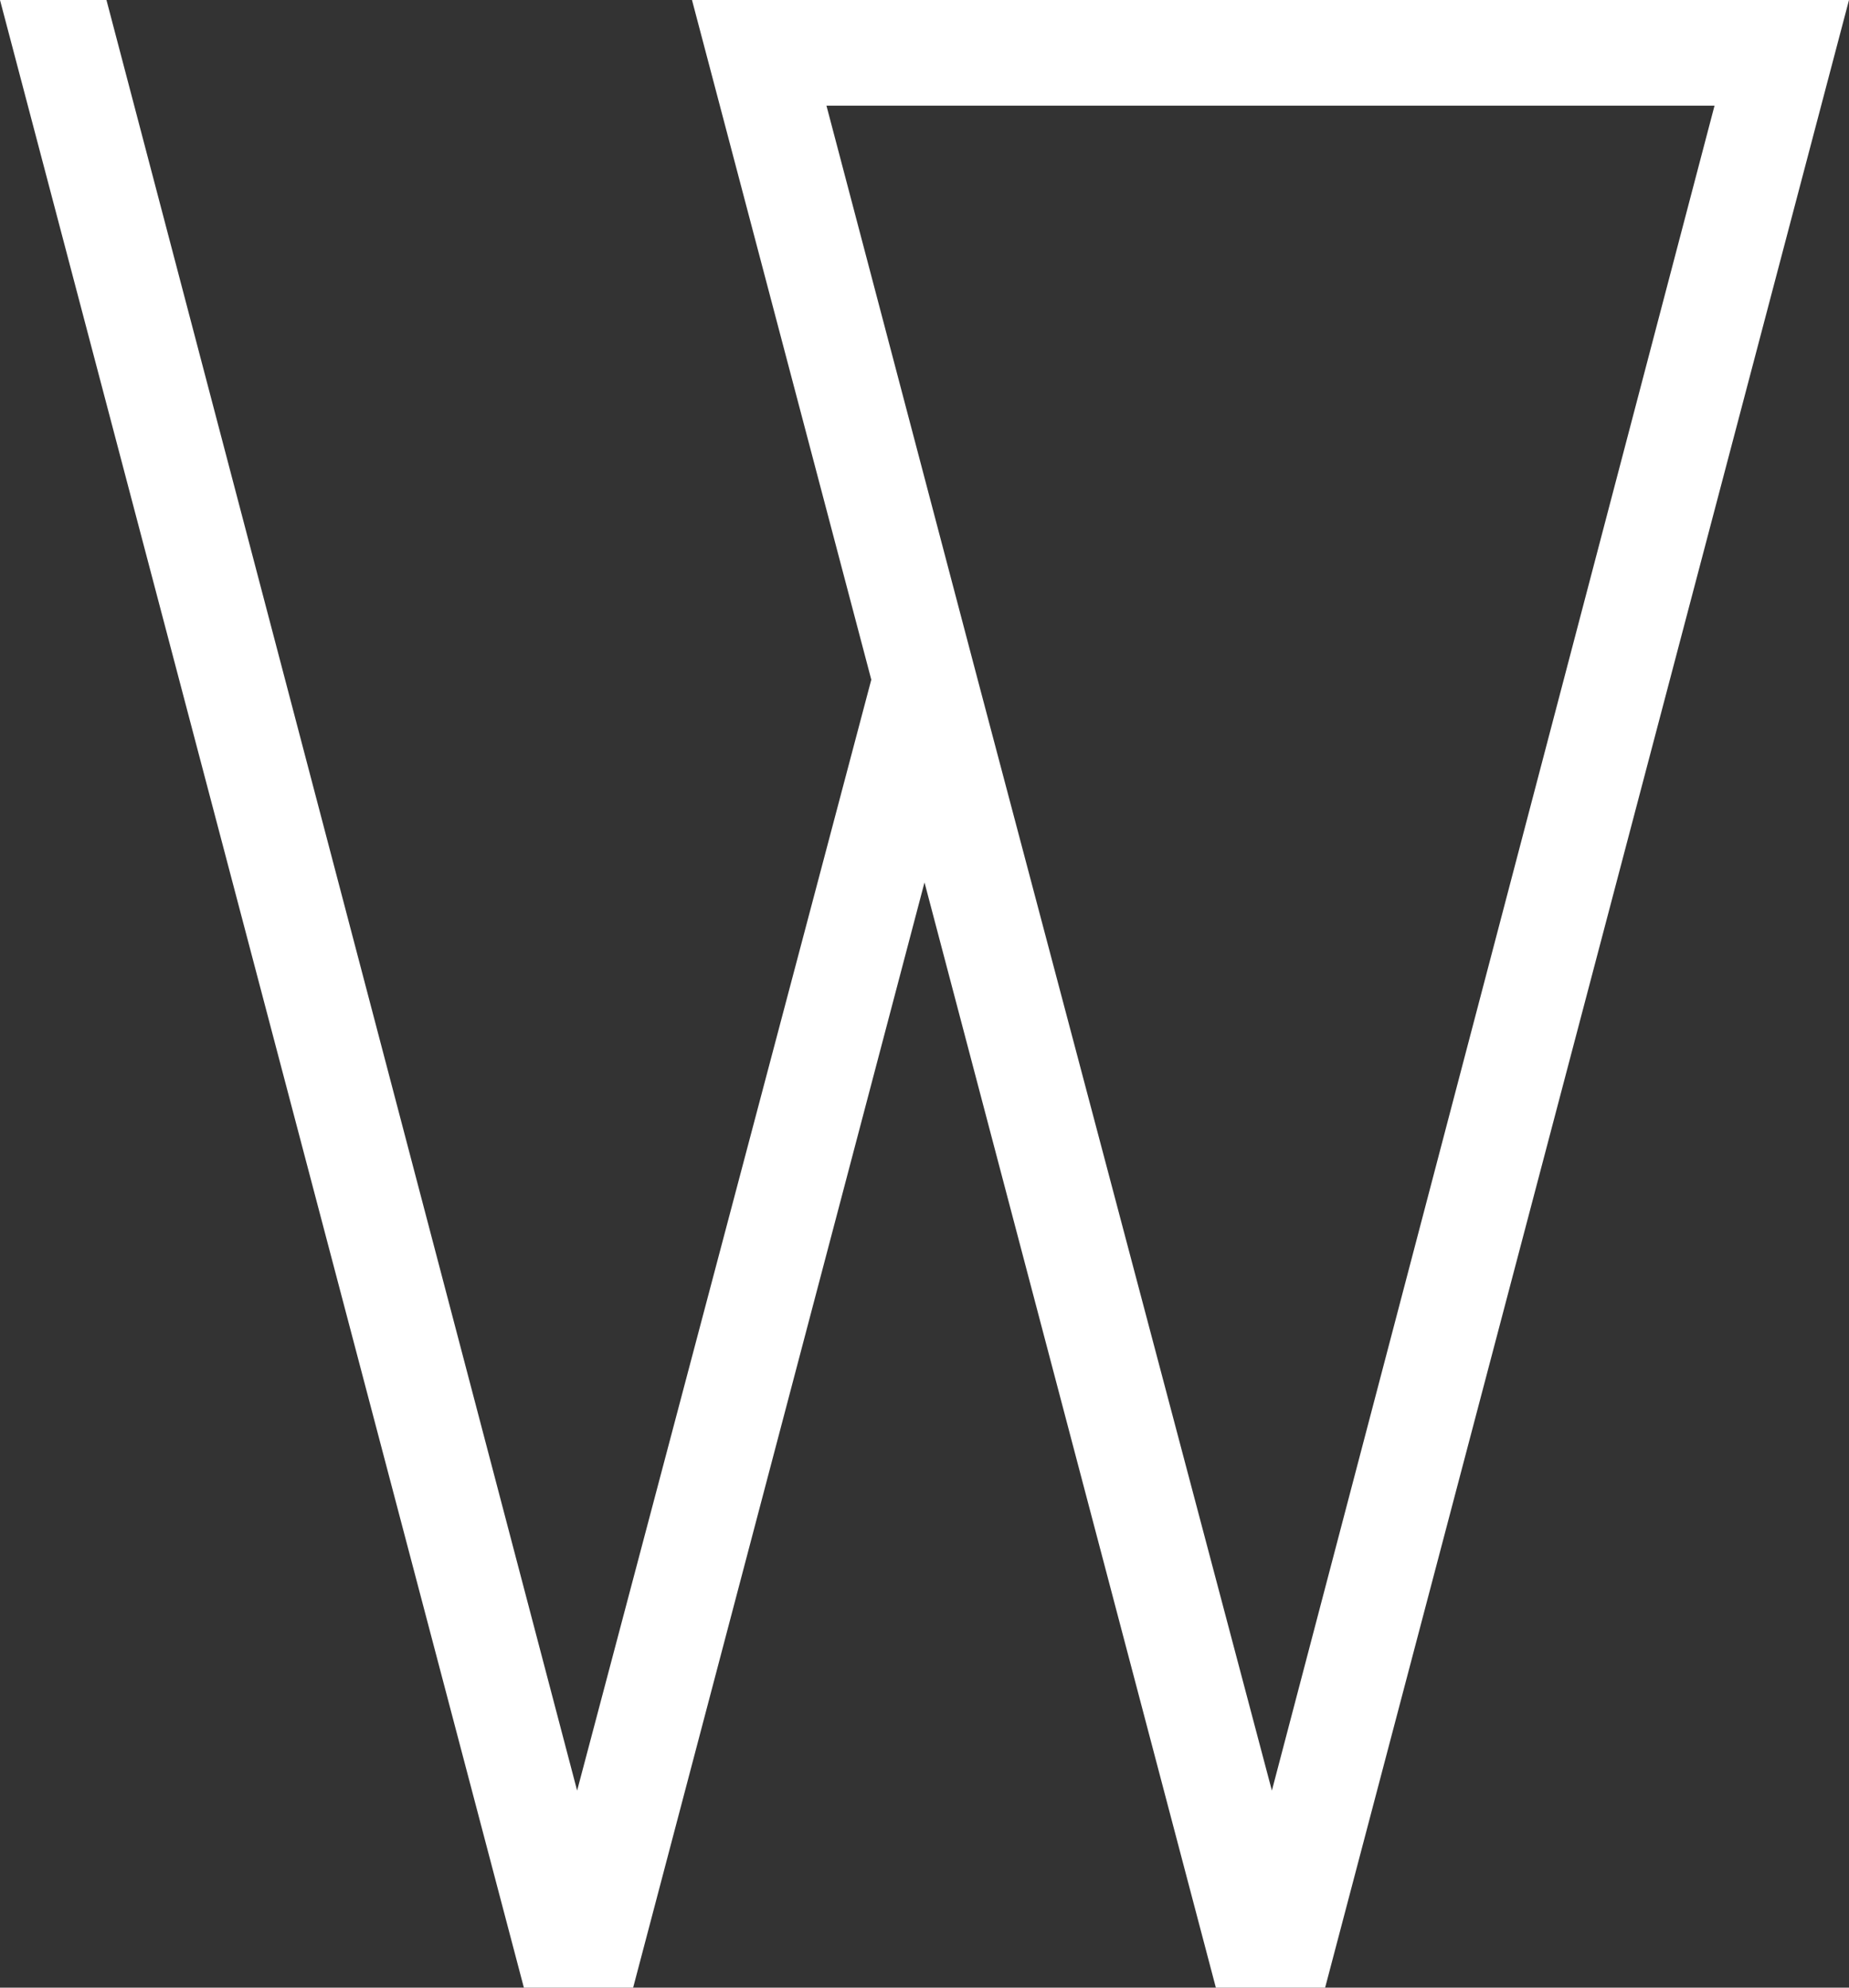 <svg width="40" height="43" viewBox="0 0 40 43" fill="none" xmlns="http://www.w3.org/2000/svg">
<rect x="0" y="0" width="40" height="43" fill="#333333" stroke="none"/>
<path d="M18.849 14.704L14.97 0H40L28.667 43H26.303L20 19.09L13.697 43H11.333L0 0H2.303L12.485 38.737L18.849 14.704ZM37.091 2.286H17.879L21.151 14.704L27.515 38.737L37.091 2.286Z" fill="white"/>
</svg>
